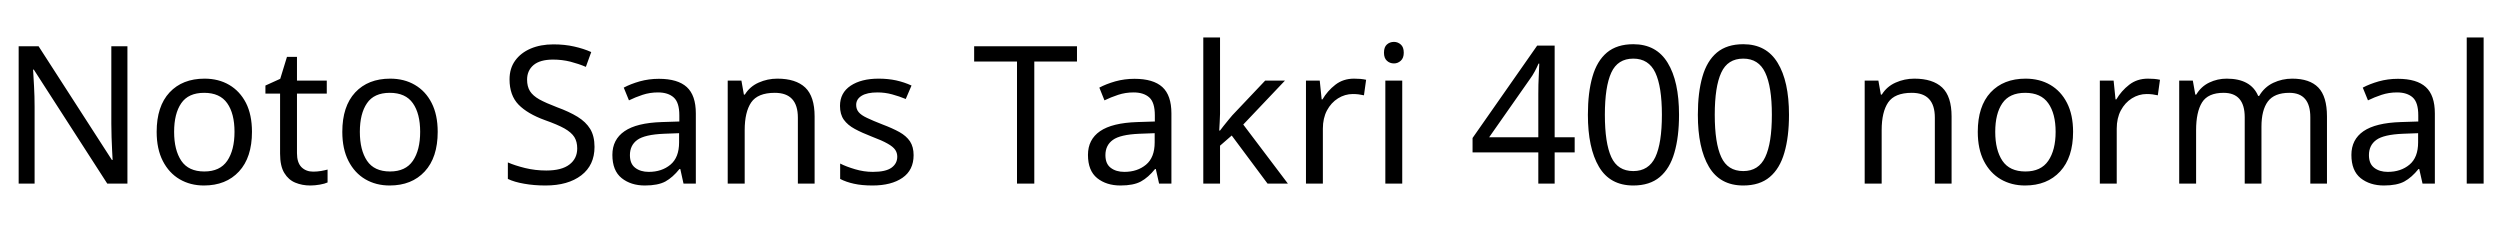 <svg xmlns="http://www.w3.org/2000/svg" xmlns:xlink="http://www.w3.org/1999/xlink" width="312.144" height="30.288"><path fill="black" d="M15.91 5.78L15.91 22.92L13.39 22.92L4.22 8.69L4.13 8.69Q4.18 9.53 4.25 10.78Q4.32 12.02 4.32 13.34L4.32 13.34L4.32 22.92L2.33 22.92L2.33 5.78L4.82 5.78L13.97 19.97L14.06 19.97Q14.04 19.58 14.00 18.82Q13.97 18.05 13.93 17.14Q13.90 16.22 13.90 15.46L13.90 15.46L13.90 5.78L15.91 5.78ZM31.46 16.46L31.46 16.46Q31.46 19.66 29.84 21.41Q28.22 23.16 25.46 23.16L25.46 23.16Q23.76 23.16 22.43 22.38Q21.10 21.60 20.33 20.10Q19.56 18.60 19.56 16.46L19.56 16.46Q19.56 13.27 21.17 11.54Q22.78 9.82 25.54 9.82L25.54 9.82Q27.29 9.82 28.62 10.60Q29.95 11.38 30.71 12.85Q31.46 14.33 31.46 16.46ZM21.74 16.46L21.74 16.46Q21.74 18.74 22.64 20.08Q23.54 21.41 25.51 21.41L25.51 21.41Q27.46 21.41 28.37 20.08Q29.28 18.74 29.28 16.46L29.28 16.46Q29.28 14.18 28.37 12.89Q27.46 11.59 25.49 11.59L25.49 11.59Q23.52 11.59 22.63 12.89Q21.74 14.18 21.74 16.46ZM39.10 21.43L39.10 21.43Q39.58 21.43 40.08 21.35Q40.58 21.26 40.90 21.17L40.90 21.17L40.90 22.78Q40.56 22.94 39.94 23.05Q39.31 23.16 38.74 23.16L38.74 23.16Q37.73 23.16 36.88 22.81Q36.02 22.46 35.50 21.60Q34.97 20.74 34.97 19.18L34.97 19.18L34.97 11.69L33.14 11.69L33.14 10.68L34.99 9.84L35.83 7.10L37.08 7.10L37.08 10.06L40.80 10.06L40.80 11.69L37.08 11.69L37.08 19.13Q37.08 20.30 37.64 20.87Q38.21 21.43 39.10 21.43ZM54.65 16.46L54.65 16.46Q54.65 19.66 53.03 21.41Q51.41 23.16 48.65 23.16L48.65 23.16Q46.94 23.16 45.61 22.38Q44.28 21.60 43.51 20.10Q42.74 18.60 42.74 16.46L42.74 16.46Q42.74 13.27 44.35 11.54Q45.96 9.82 48.72 9.82L48.72 9.82Q50.47 9.82 51.80 10.60Q53.14 11.38 53.89 12.85Q54.65 14.33 54.65 16.46ZM44.93 16.46L44.93 16.46Q44.93 18.74 45.83 20.08Q46.73 21.41 48.70 21.41L48.70 21.41Q50.64 21.41 51.55 20.08Q52.46 18.74 52.46 16.46L52.46 16.46Q52.46 14.18 51.55 12.89Q50.64 11.59 48.67 11.59L48.67 11.59Q46.70 11.59 45.82 12.89Q44.93 14.18 44.93 16.46ZM74.23 18.34L74.23 18.34Q74.23 20.62 72.58 21.89Q70.92 23.16 68.11 23.16L68.11 23.16Q66.67 23.16 65.45 22.94Q64.22 22.73 63.41 22.34L63.41 22.34L63.41 20.28Q64.27 20.66 65.56 20.98Q66.84 21.29 68.21 21.29L68.21 21.29Q70.13 21.29 71.10 20.54Q72.07 19.80 72.07 18.53L72.07 18.53Q72.07 17.69 71.71 17.11Q71.35 16.54 70.48 16.04Q69.60 15.55 68.04 15.00L68.04 15.00Q65.86 14.21 64.74 13.06Q63.62 11.90 63.62 9.91L63.62 9.91Q63.62 8.54 64.32 7.57Q65.02 6.60 66.25 6.07Q67.49 5.54 69.10 5.54L69.10 5.54Q70.51 5.54 71.69 5.81Q72.86 6.07 73.82 6.50L73.82 6.50L73.15 8.35Q72.26 7.97 71.22 7.70Q70.18 7.44 69.05 7.44L69.05 7.44Q67.44 7.44 66.62 8.12Q65.81 8.81 65.81 9.94L65.81 9.94Q65.81 10.80 66.17 11.38Q66.53 11.95 67.34 12.41Q68.16 12.86 69.55 13.39L69.55 13.39Q71.06 13.94 72.11 14.58Q73.15 15.22 73.69 16.10Q74.23 16.99 74.23 18.34ZM82.27 9.84L82.27 9.84Q84.62 9.84 85.75 10.87Q86.88 11.90 86.88 14.16L86.88 14.16L86.88 22.92L85.34 22.92L84.94 21.10L84.84 21.10Q84 22.15 83.08 22.66Q82.15 23.16 80.52 23.16L80.52 23.16Q78.77 23.16 77.62 22.24Q76.46 21.31 76.46 19.34L76.46 19.34Q76.46 17.42 77.98 16.38Q79.49 15.34 82.63 15.24L82.63 15.24L84.82 15.17L84.82 14.40Q84.82 12.79 84.12 12.17Q83.42 11.54 82.15 11.54L82.15 11.54Q81.14 11.54 80.23 11.84Q79.32 12.14 78.53 12.53L78.53 12.53L77.88 10.94Q78.72 10.49 79.87 10.16Q81.02 9.84 82.27 9.84ZM84.79 16.63L82.90 16.70Q80.50 16.80 79.57 17.47Q78.65 18.14 78.65 19.37L78.65 19.37Q78.65 20.45 79.31 20.95Q79.97 21.46 81 21.46L81 21.46Q82.63 21.46 83.71 20.56Q84.79 19.66 84.79 17.78L84.79 17.78L84.79 16.63ZM97.06 9.82L97.06 9.82Q99.36 9.82 100.54 10.93Q101.71 12.05 101.71 14.54L101.71 14.54L101.71 22.92L99.62 22.92L99.62 14.69Q99.62 11.59 96.74 11.59L96.74 11.59Q94.61 11.59 93.79 12.79Q92.98 13.99 92.98 16.25L92.98 16.25L92.98 22.92L90.86 22.92L90.86 10.06L92.57 10.06L92.88 11.81L93 11.81Q93.62 10.80 94.73 10.31Q95.83 9.82 97.06 9.82ZM114.07 19.37L114.07 19.37Q114.07 21.24 112.68 22.20Q111.29 23.16 108.94 23.16L108.94 23.16Q107.59 23.16 106.62 22.94Q105.65 22.73 104.90 22.34L104.90 22.34L104.90 20.42Q105.67 20.81 106.76 21.13Q107.86 21.46 108.98 21.46L108.98 21.46Q110.59 21.46 111.31 20.94Q112.03 20.42 112.03 19.56L112.03 19.56Q112.03 19.08 111.77 18.70Q111.50 18.31 110.82 17.93Q110.14 17.54 108.86 17.06L108.86 17.06Q107.62 16.58 106.73 16.10Q105.84 15.62 105.36 14.95Q104.88 14.28 104.88 13.22L104.88 13.22Q104.88 11.59 106.21 10.70Q107.54 9.82 109.70 9.82L109.70 9.82Q110.88 9.82 111.90 10.04Q112.92 10.27 113.81 10.68L113.81 10.68L113.09 12.36Q112.27 12.02 111.38 11.78Q110.50 11.54 109.56 11.54L109.56 11.54Q108.26 11.54 107.58 11.96Q106.90 12.38 106.90 13.10L106.90 13.10Q106.90 13.63 107.21 14.00Q107.52 14.38 108.25 14.72Q108.98 15.07 110.21 15.55L110.21 15.55Q111.43 16.01 112.30 16.49Q113.16 16.97 113.62 17.65Q114.07 18.34 114.07 19.37ZM129.14 7.68L129.14 22.92L126.98 22.92L126.98 7.68L121.63 7.68L121.63 5.78L134.47 5.78L134.47 7.68L129.14 7.68ZM141.65 9.84L141.65 9.84Q144 9.84 145.13 10.87Q146.26 11.90 146.26 14.16L146.26 14.16L146.26 22.92L144.72 22.92L144.31 21.10L144.22 21.10Q143.38 22.15 142.45 22.66Q141.53 23.16 139.90 23.16L139.90 23.16Q138.14 23.16 136.99 22.24Q135.84 21.31 135.84 19.34L135.84 19.34Q135.84 17.42 137.35 16.38Q138.86 15.34 142.01 15.24L142.01 15.24L144.19 15.17L144.19 14.40Q144.19 12.79 143.50 12.17Q142.80 11.54 141.53 11.54L141.53 11.54Q140.52 11.54 139.61 11.84Q138.70 12.14 137.90 12.53L137.90 12.53L137.26 10.94Q138.10 10.49 139.25 10.16Q140.40 9.84 141.65 9.84ZM144.17 16.63L142.27 16.70Q139.87 16.80 138.95 17.47Q138.02 18.14 138.02 19.37L138.02 19.37Q138.02 20.45 138.68 20.95Q139.34 21.46 140.38 21.46L140.38 21.46Q142.01 21.46 143.09 20.56Q144.17 19.66 144.17 17.78L144.17 17.78L144.17 16.63ZM152.33 4.68L152.33 14.21Q152.33 14.59 152.29 15.22Q152.26 15.84 152.23 16.30L152.23 16.30L152.33 16.30Q152.47 16.10 152.76 15.74Q153.05 15.38 153.35 15.01Q153.65 14.64 153.86 14.40L153.86 14.40L157.97 10.06L160.44 10.06L155.23 15.55L160.80 22.92L158.26 22.92L153.79 16.92L152.33 18.19L152.33 22.92L150.24 22.92L150.24 4.68L152.33 4.68ZM169.06 9.82L169.06 9.82Q169.42 9.82 169.84 9.85Q170.26 9.89 170.57 9.96L170.57 9.96L170.30 11.90Q169.99 11.83 169.62 11.78Q169.25 11.74 168.91 11.74L168.91 11.74Q167.93 11.74 167.06 12.28Q166.20 12.82 165.68 13.79Q165.17 14.76 165.17 16.06L165.17 16.06L165.17 22.92L163.06 22.92L163.06 10.06L164.78 10.06L165.02 12.41L165.12 12.41Q165.74 11.35 166.73 10.58Q167.71 9.82 169.06 9.82ZM174.05 5.23L174.05 5.23Q174.53 5.23 174.90 5.56Q175.27 5.88 175.27 6.58L175.27 6.58Q175.27 7.25 174.90 7.58Q174.53 7.92 174.05 7.92L174.05 7.92Q173.52 7.92 173.16 7.58Q172.80 7.25 172.80 6.58L172.80 6.58Q172.80 5.88 173.16 5.56Q173.52 5.23 174.05 5.23ZM172.97 10.06L175.08 10.06L175.08 22.92L172.97 22.92L172.97 10.06ZM196.61 17.14L196.61 19.03L194.11 19.03L194.11 22.92L192.07 22.92L192.07 19.03L183.86 19.03L183.86 17.23L191.93 5.69L194.11 5.69L194.11 17.14L196.61 17.14ZM192.07 17.14L192.07 11.74Q192.07 10.49 192.12 9.61Q192.17 8.74 192.19 7.94L192.19 7.94L192.10 7.94Q191.90 8.40 191.62 8.93Q191.33 9.46 191.06 9.82L191.06 9.82L185.93 17.14L192.07 17.14ZM209.64 14.33L209.64 14.33Q209.64 17.09 209.06 19.07Q208.49 21.05 207.24 22.10Q205.99 23.16 203.93 23.16L203.93 23.16Q201.02 23.16 199.64 20.82Q198.26 18.48 198.26 14.33L198.26 14.33Q198.26 11.54 198.83 9.58Q199.39 7.61 200.64 6.56Q201.89 5.52 203.93 5.52L203.93 5.52Q206.81 5.52 208.22 7.84Q209.64 10.15 209.64 14.33ZM200.38 14.33L200.38 14.33Q200.38 17.86 201.18 19.61Q201.98 21.36 203.93 21.36L203.93 21.36Q205.85 21.36 206.68 19.62Q207.50 17.88 207.50 14.33L207.50 14.33Q207.50 10.82 206.68 9.07Q205.85 7.32 203.93 7.32L203.93 7.32Q201.98 7.32 201.18 9.07Q200.38 10.82 200.38 14.33ZM223.37 14.33L223.37 14.33Q223.37 17.09 222.79 19.07Q222.22 21.05 220.97 22.10Q219.72 23.16 217.66 23.16L217.66 23.16Q214.75 23.16 213.37 20.82Q211.99 18.48 211.99 14.33L211.99 14.33Q211.99 11.54 212.56 9.58Q213.12 7.61 214.37 6.56Q215.62 5.52 217.66 5.52L217.66 5.52Q220.54 5.52 221.95 7.84Q223.37 10.15 223.37 14.33ZM214.10 14.33L214.10 14.33Q214.10 17.86 214.91 19.61Q215.71 21.36 217.66 21.36L217.66 21.36Q219.58 21.36 220.40 19.62Q221.23 17.88 221.23 14.33L221.23 14.33Q221.23 10.82 220.40 9.07Q219.58 7.32 217.66 7.32L217.66 7.32Q215.71 7.32 214.91 9.07Q214.10 10.82 214.10 14.33ZM239.02 9.82L239.02 9.82Q241.32 9.82 242.50 10.93Q243.67 12.05 243.67 14.54L243.67 14.54L243.67 22.92L241.58 22.92L241.58 14.69Q241.58 11.59 238.70 11.59L238.70 11.59Q236.57 11.59 235.75 12.79Q234.94 13.99 234.94 16.25L234.94 16.25L234.94 22.92L232.82 22.92L232.82 10.06L234.53 10.06L234.84 11.81L234.96 11.81Q235.58 10.80 236.69 10.31Q237.79 9.82 239.02 9.82ZM258.84 16.46L258.84 16.46Q258.84 19.66 257.22 21.41Q255.60 23.16 252.84 23.16L252.84 23.16Q251.14 23.16 249.80 22.38Q248.47 21.60 247.70 20.10Q246.94 18.60 246.94 16.46L246.94 16.46Q246.94 13.27 248.54 11.54Q250.15 9.82 252.91 9.82L252.91 9.82Q254.66 9.82 256.00 10.60Q257.33 11.38 258.08 12.85Q258.84 14.33 258.84 16.46ZM249.12 16.46L249.12 16.46Q249.12 18.74 250.02 20.08Q250.92 21.41 252.89 21.41L252.89 21.41Q254.83 21.41 255.74 20.08Q256.66 18.74 256.66 16.46L256.66 16.46Q256.66 14.18 255.74 12.89Q254.83 11.59 252.86 11.59L252.86 11.59Q250.90 11.59 250.01 12.89Q249.12 14.18 249.12 16.46ZM268.18 9.82L268.18 9.82Q268.54 9.82 268.96 9.85Q269.38 9.89 269.69 9.96L269.69 9.96L269.42 11.90Q269.11 11.83 268.74 11.78Q268.37 11.74 268.03 11.74L268.03 11.74Q267.05 11.74 266.18 12.28Q265.32 12.82 264.80 13.79Q264.29 14.76 264.29 16.06L264.29 16.06L264.29 22.92L262.18 22.92L262.18 10.06L263.90 10.06L264.14 12.41L264.24 12.41Q264.86 11.35 265.85 10.58Q266.83 9.82 268.18 9.82ZM286.20 9.82L286.20 9.82Q288.38 9.82 289.46 10.93Q290.54 12.05 290.54 14.54L290.54 14.54L290.54 22.92L288.46 22.92L288.46 14.64Q288.46 11.59 285.84 11.59L285.84 11.59Q283.97 11.59 283.16 12.67Q282.36 13.75 282.36 15.82L282.36 15.82L282.36 22.92L280.27 22.92L280.27 14.64Q280.27 11.59 277.63 11.59L277.63 11.59Q275.69 11.59 274.94 12.79Q274.20 13.99 274.20 16.25L274.20 16.25L274.20 22.92L272.09 22.92L272.09 10.06L273.79 10.06L274.10 11.81L274.22 11.81Q274.82 10.80 275.84 10.31Q276.86 9.82 278.02 9.82L278.02 9.82Q281.04 9.82 281.95 11.98L281.95 11.98L282.07 11.98Q282.72 10.87 283.84 10.34Q284.95 9.82 286.20 9.82ZM299.40 9.84L299.40 9.84Q301.75 9.84 302.88 10.87Q304.01 11.90 304.01 14.16L304.01 14.16L304.01 22.92L302.47 22.92L302.06 21.10L301.97 21.10Q301.13 22.15 300.20 22.66Q299.28 23.16 297.65 23.16L297.65 23.16Q295.90 23.16 294.74 22.24Q293.59 21.31 293.59 19.34L293.59 19.34Q293.59 17.42 295.10 16.38Q296.62 15.34 299.76 15.24L299.76 15.24L301.94 15.17L301.94 14.40Q301.94 12.79 301.25 12.17Q300.55 11.54 299.28 11.54L299.28 11.54Q298.27 11.54 297.36 11.84Q296.45 12.14 295.66 12.53L295.66 12.53L295.01 10.94Q295.85 10.49 297 10.16Q298.15 9.84 299.40 9.84ZM301.92 16.63L300.02 16.70Q297.62 16.80 296.70 17.47Q295.78 18.14 295.78 19.37L295.78 19.37Q295.78 20.45 296.44 20.95Q297.10 21.46 298.13 21.46L298.13 21.46Q299.76 21.46 300.84 20.56Q301.92 19.66 301.92 17.78L301.92 17.78L301.92 16.63ZM310.10 4.68L310.10 22.92L307.99 22.92L307.99 4.68L310.10 4.68Z"/></svg>